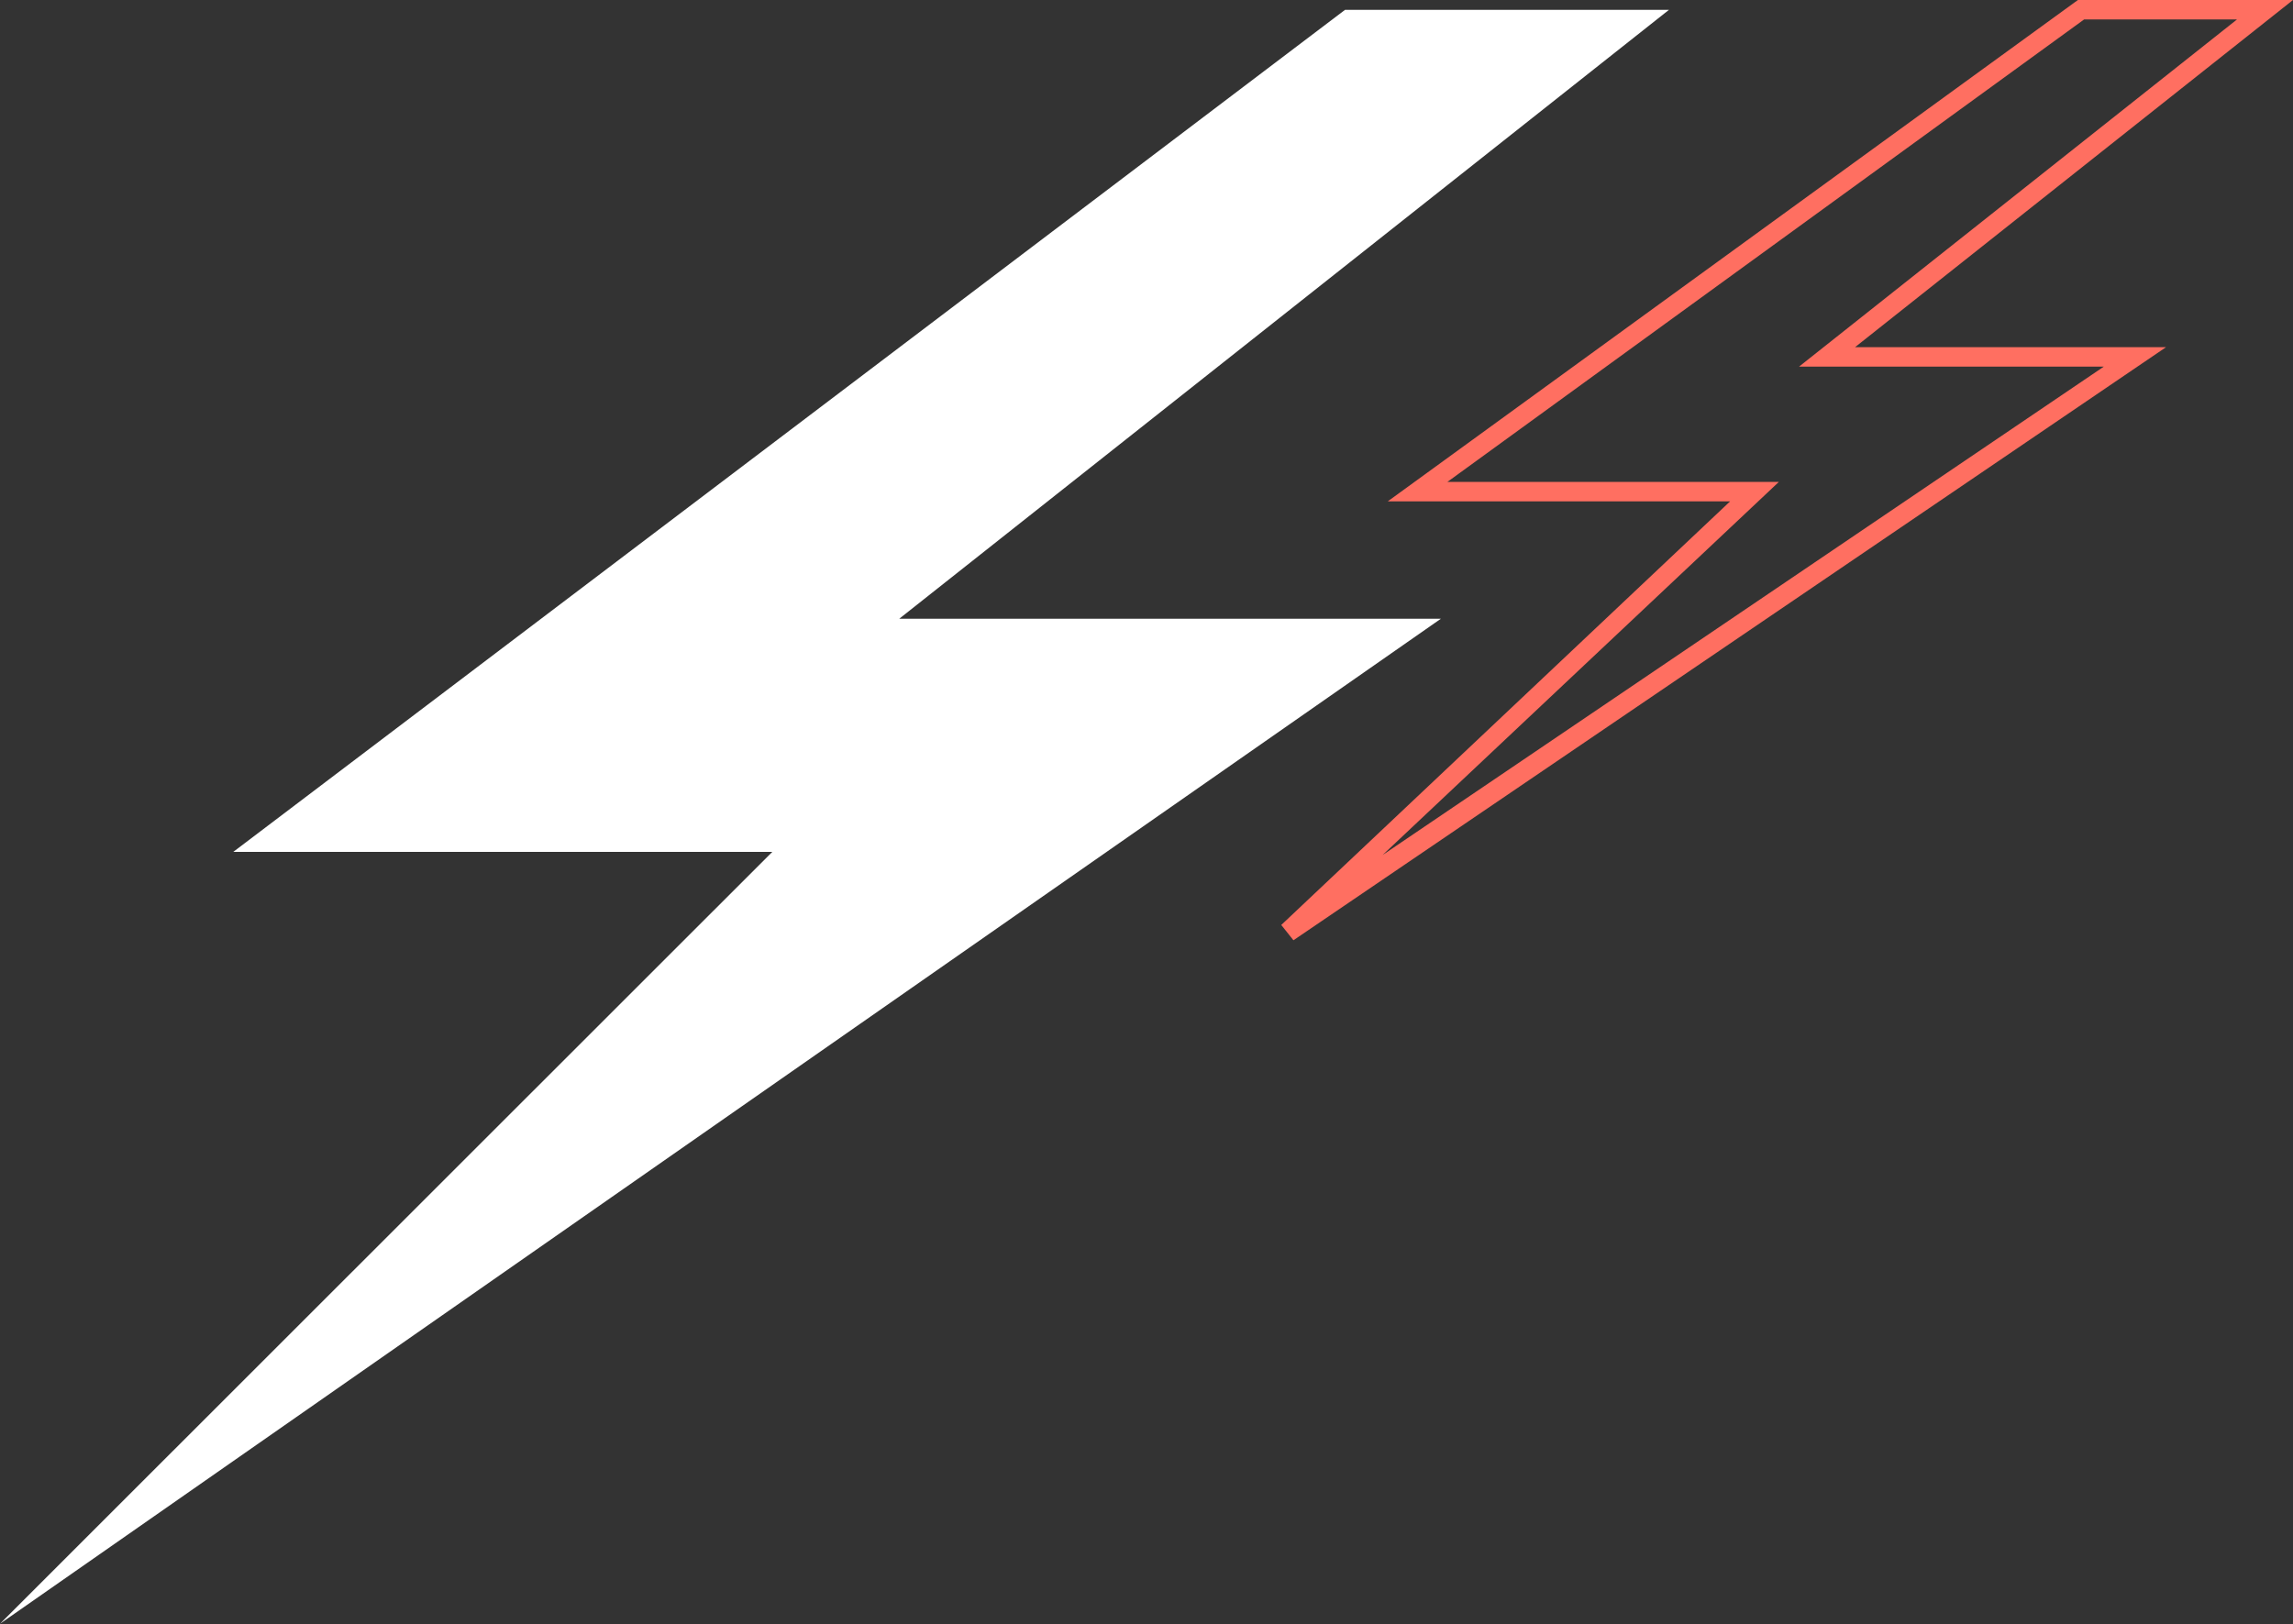 <svg xmlns="http://www.w3.org/2000/svg" viewBox="0 0 88.48 62.68"><rect x="0" y="0" width="88.48" height="62.68" fill="#333333" stroke="none"/><defs><style>.cls-1{fill:#fff;}.cls-2{fill:#ff6f61;}</style></defs><title>light_1</title><g id="Слой_2" data-name="Слой 2"><g id="Capa_1" data-name="Capa 1"><polygon class="cls-1" points="55.6 23.88 34.7 23.88 64.4 0.38 51.9 0.38 9 32.88 29.8 32.88 0 62.67 55.6 23.88"/><path class="cls-2" d="M49.91,36.29l-.47-.59L66.76,19.35H53.55L80.18,0h8.3L71.58,13.4h12ZM55.85,18.6H68.64L53.35,33,81.18,14.15H69.42L86.32.75h-5.9Z"/></g></g></svg>